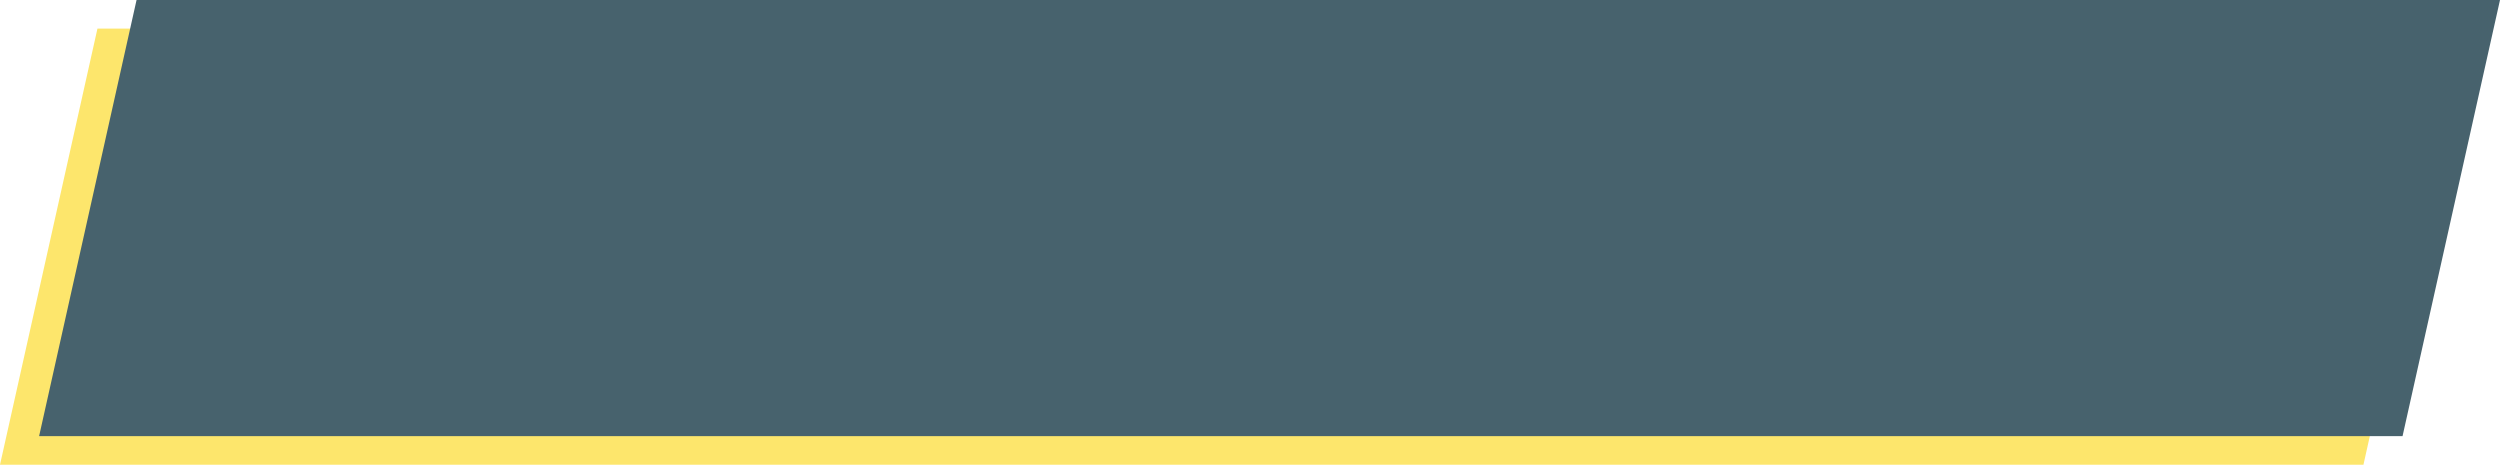 <svg xmlns="http://www.w3.org/2000/svg" viewBox="0 0 937.68 174.31"><defs><style>.cls-1{fill:#fde66c;}.cls-2{fill:#47626d;}</style></defs><title>Asset 9</title><g id="Layer_2" data-name="Layer 2"><g id="Layer_1-2" data-name="Layer 1"><polygon class="cls-1" points="886.46 174.31 0 174.31 36.55 10.73 923.01 10.73 886.46 174.31"/><polygon class="cls-2" points="901.13 163.58 14.67 163.58 51.22 0 937.68 0 901.13 163.58"/></g></g></svg>